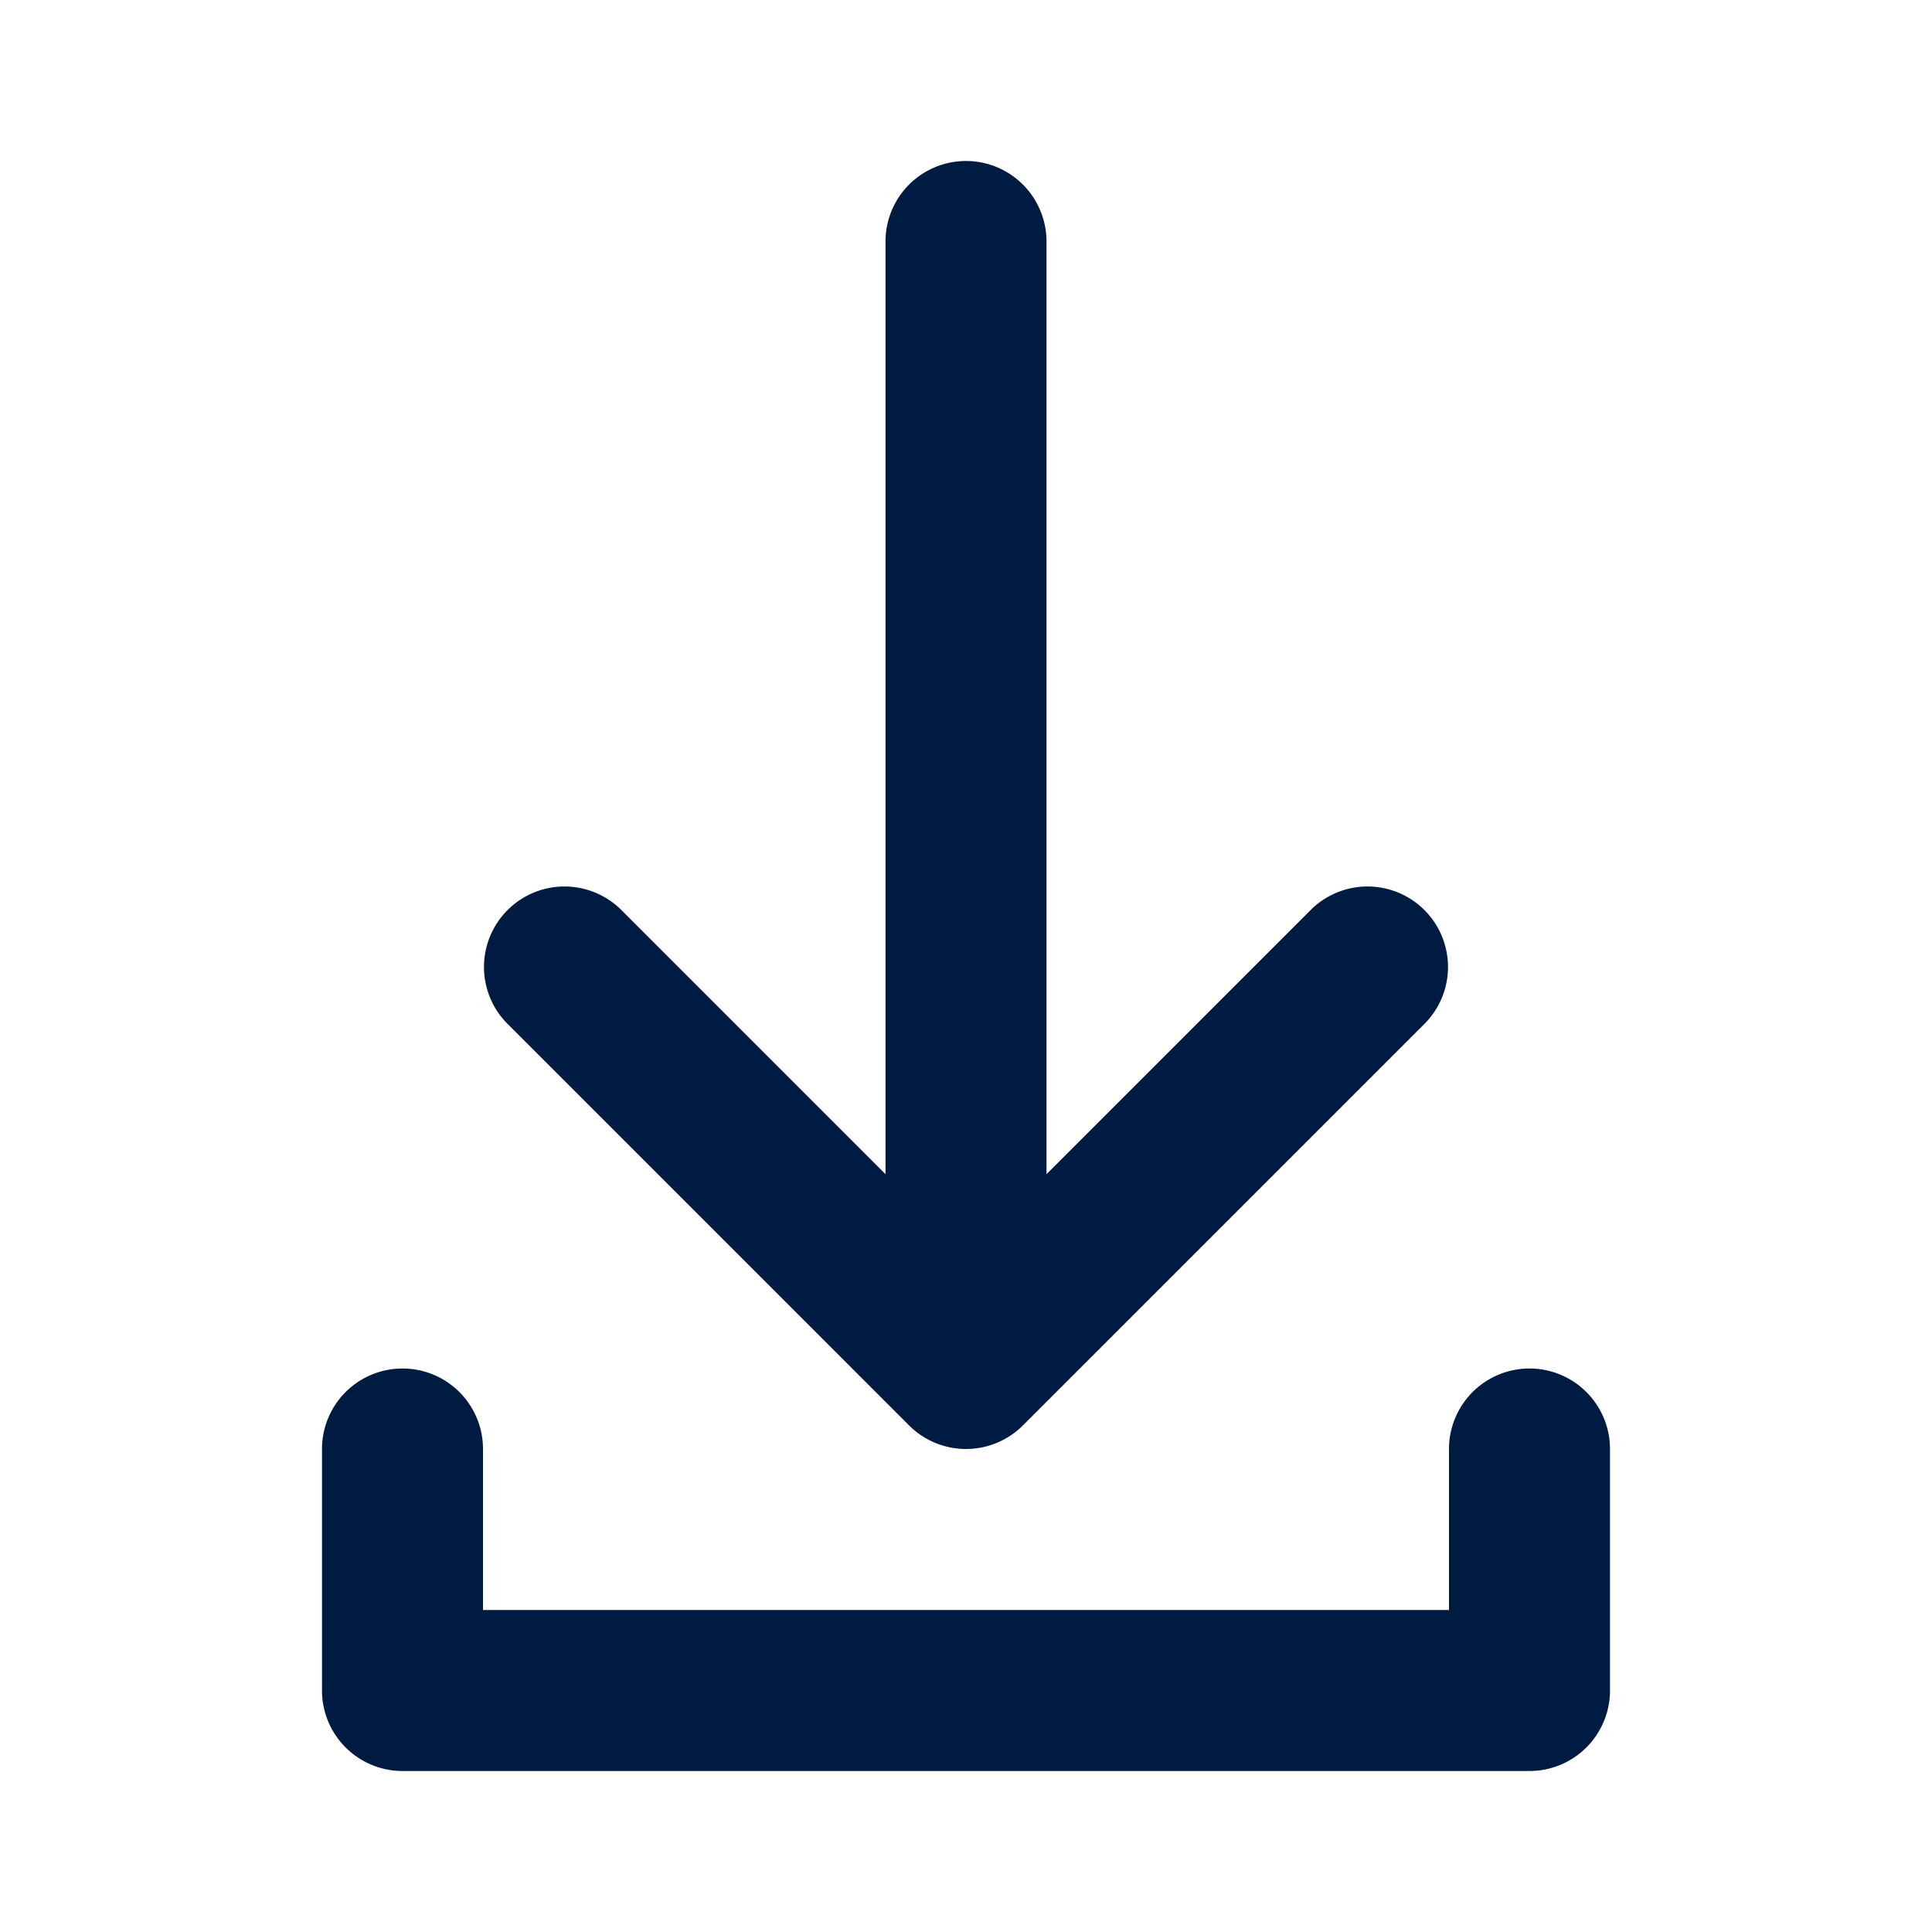 <svg id="ICON" xmlns="http://www.w3.org/2000/svg" viewBox="0 0 24 24">
  <defs>
    <style>
      .cls-1 {
        fill: #001b41;
      }
    </style>
  </defs>
  <path id="ic-s24-regular-download" class="cls-1" d="M20,18v3a1,1,0,0,1-1,1H5a1,1,0,0,1-1-1V18a1,1,0,0,1,2,0v2H18V18a1,1,0,0,1,2,0Zm-8.707-.293a1,1,0,0,0,1.414,0l5-5a1,1,0,0,0-1.414-1.414L13,14.586V3a1,1,0,0,0-2,0V14.586L7.707,11.293a1,1,0,0,0-1.414,1.414Z"/>
</svg>
